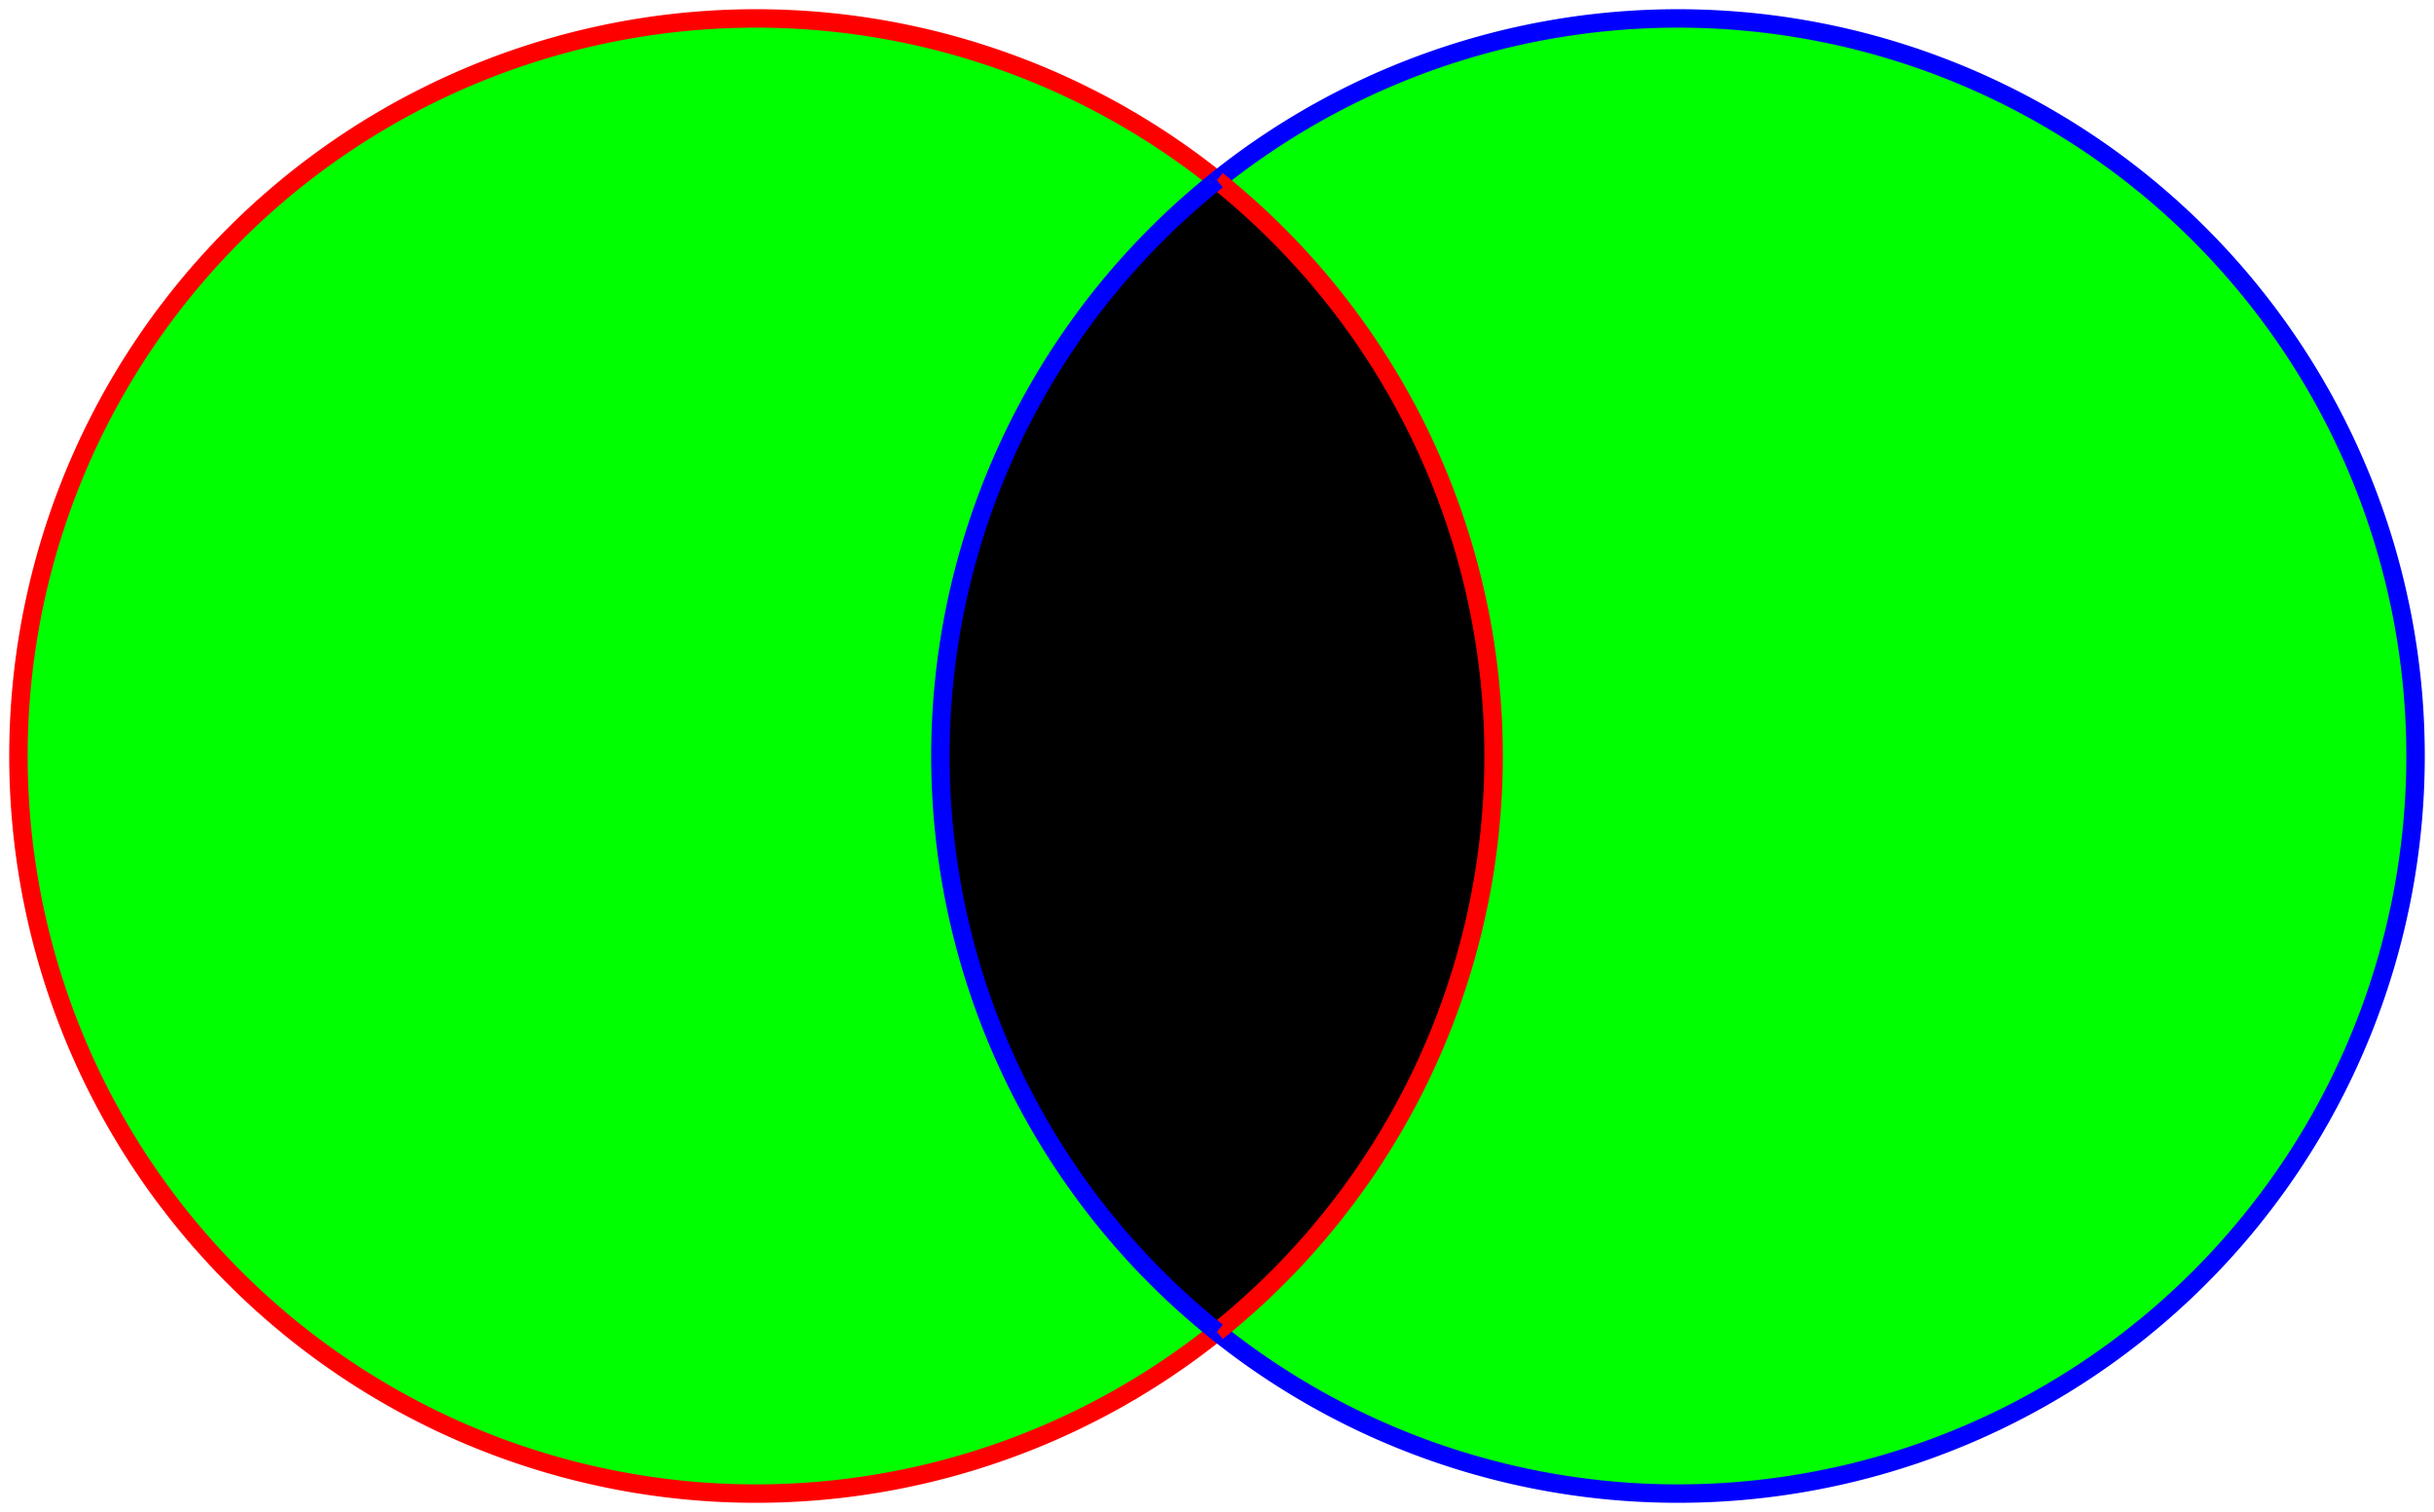 <svg width="132" height="82" xmlns="http://www.w3.org/2000/svg" fill="#000">
  <path d="M66,72.225 A40,40 0 1 1 66,9.775" stroke="#f00" fill="#0f0"/>
  <path d="M66,72.225 A40,40 0 1 0 66,9.775" stroke="#00f" fill="#0f0"/>
  <path d="M66,72.225 A40,40 0 0 0 66,9.775" stroke="#f00" fill="#000"/>
  <path d="M66,72.225 A40,40 0 0 1 66,9.775" stroke="#00f"/>
</svg>